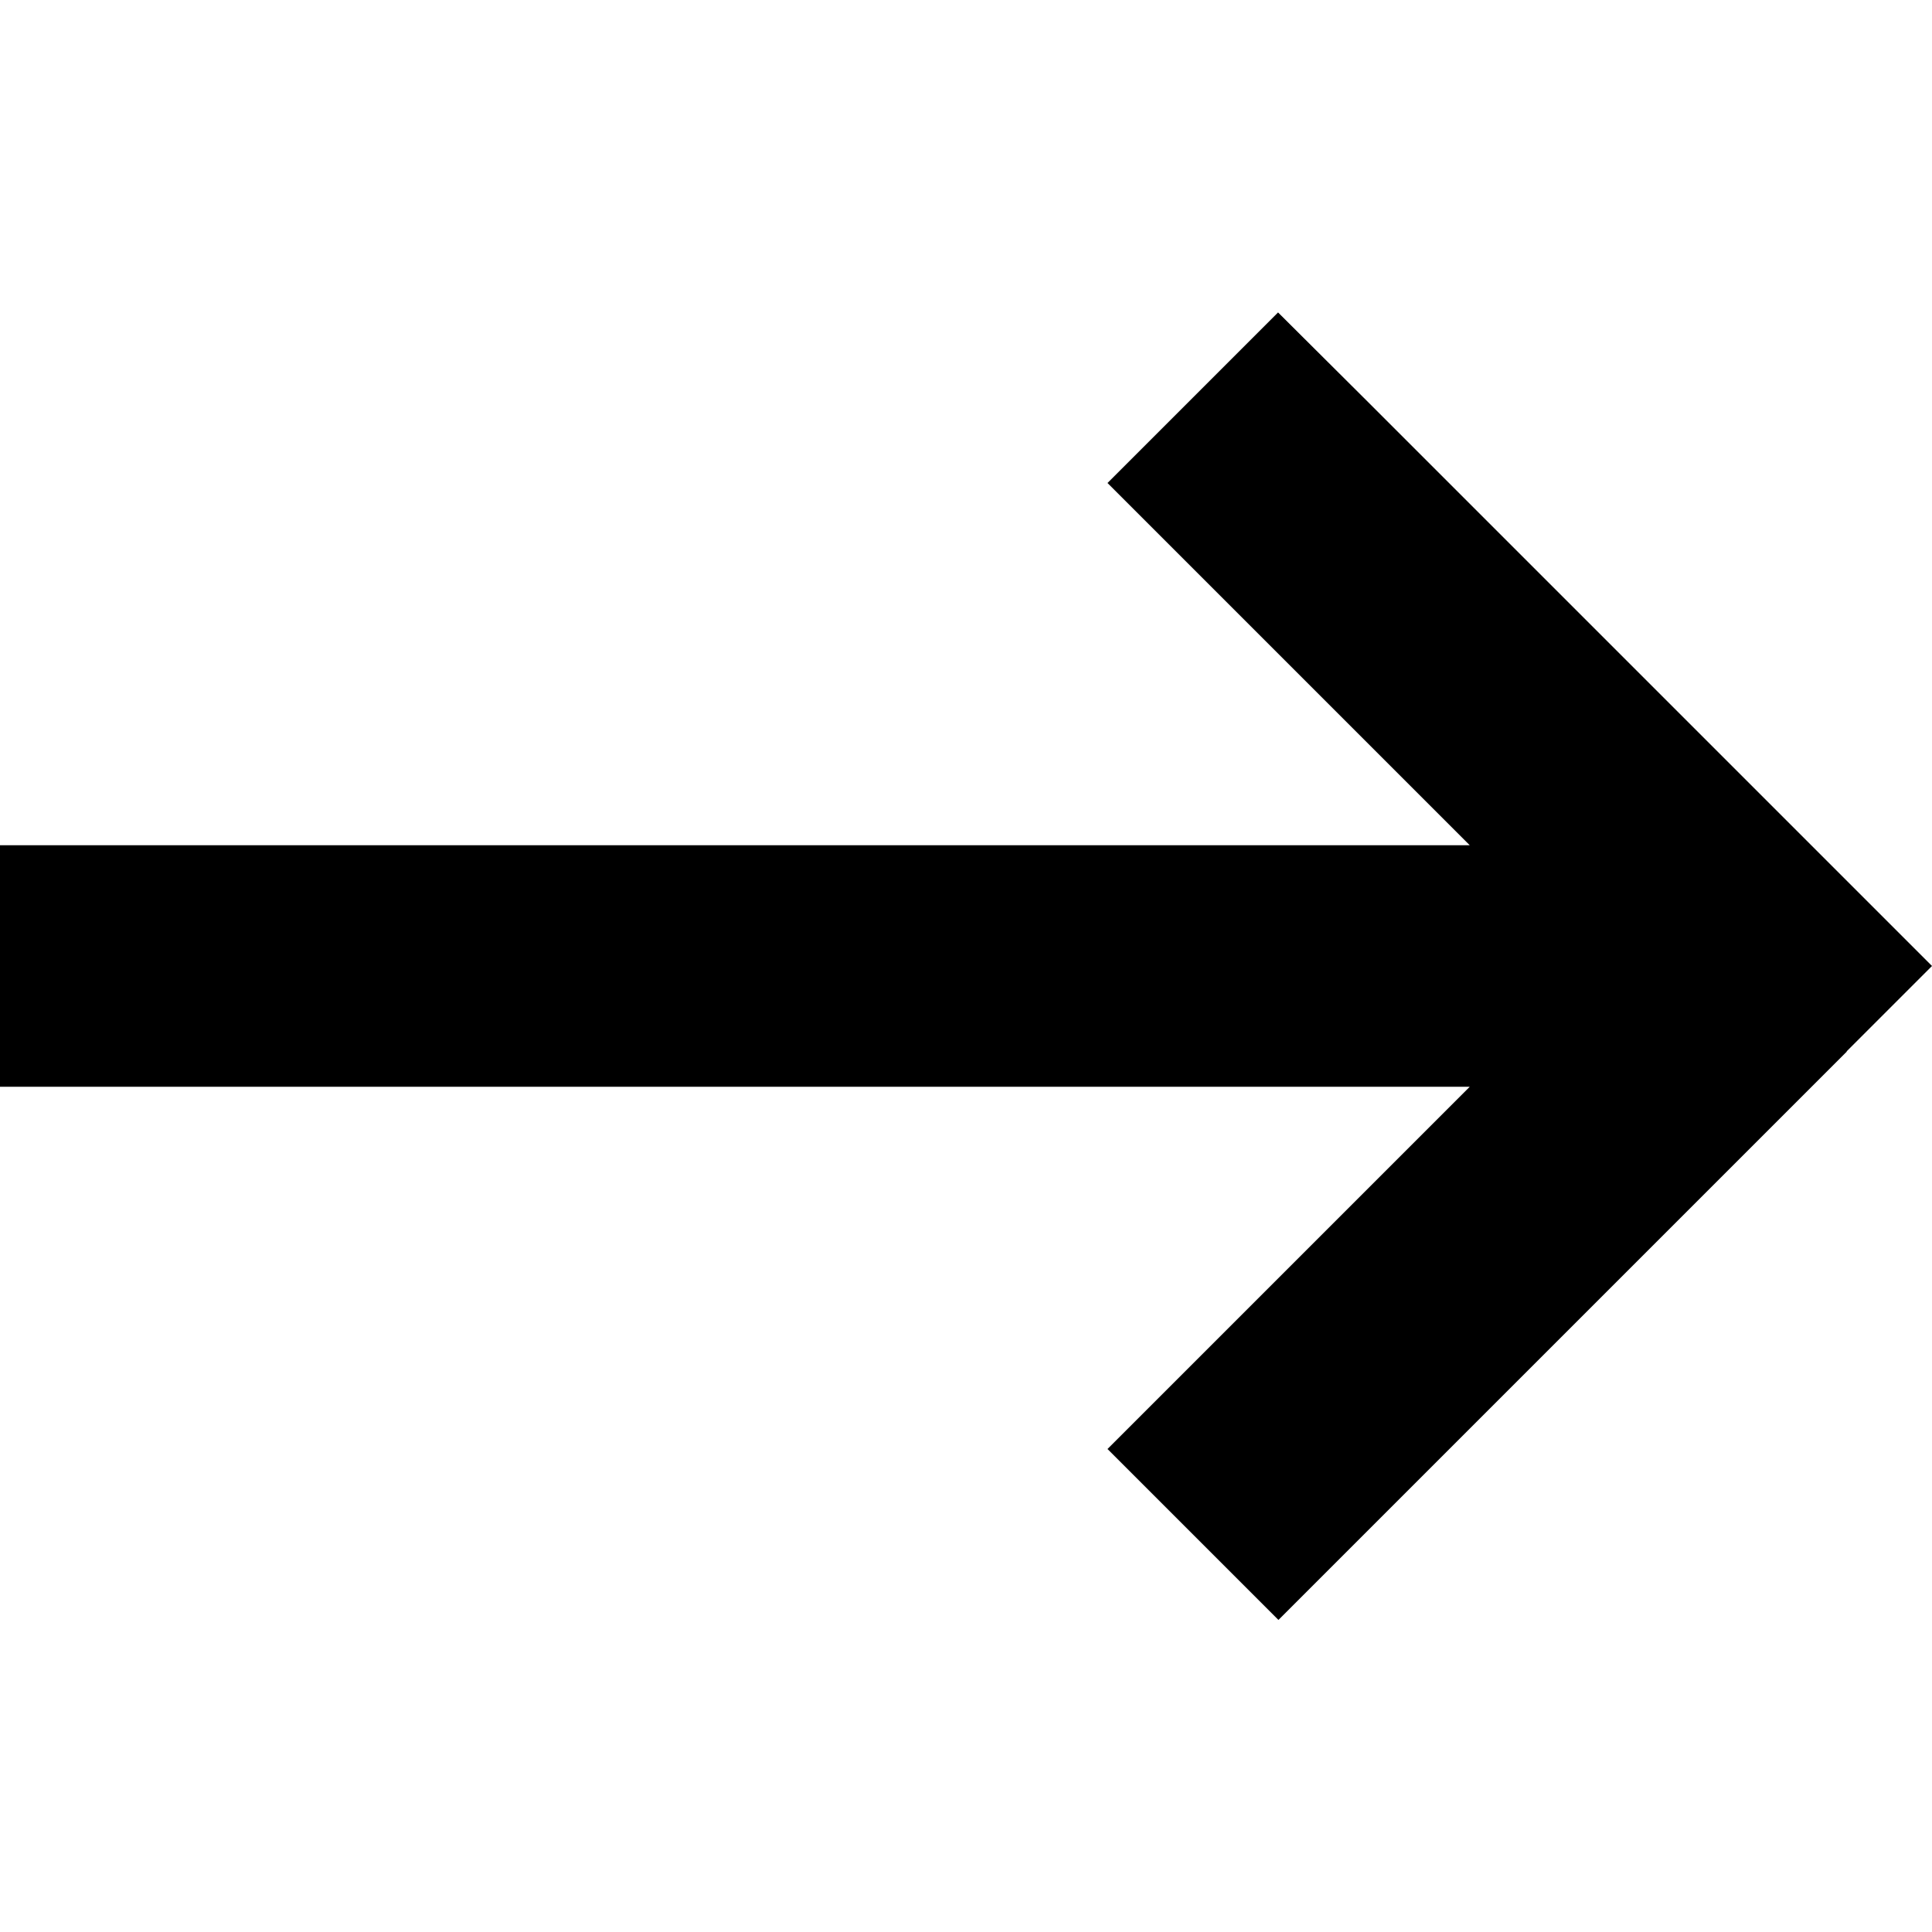 <svg fill="currentColor" xmlns="http://www.w3.org/2000/svg" viewBox="0 0 512 512"><!--! Font Awesome Pro 6.2.0 by @fontawesome - https://fontawesome.com License - https://fontawesome.com/license (Commercial License) Copyright 2022 Fonticons, Inc. --><path d="M489.4 278.6L512 256l-22.6-22.6-128-128L338.7 82.8 293.5 128l22.6 22.6L389.5 224 32 224 0 224l0 64 32 0 357.5 0-73.4 73.4L293.5 384l45.3 45.3 22.6-22.6 128-128z"/></svg>